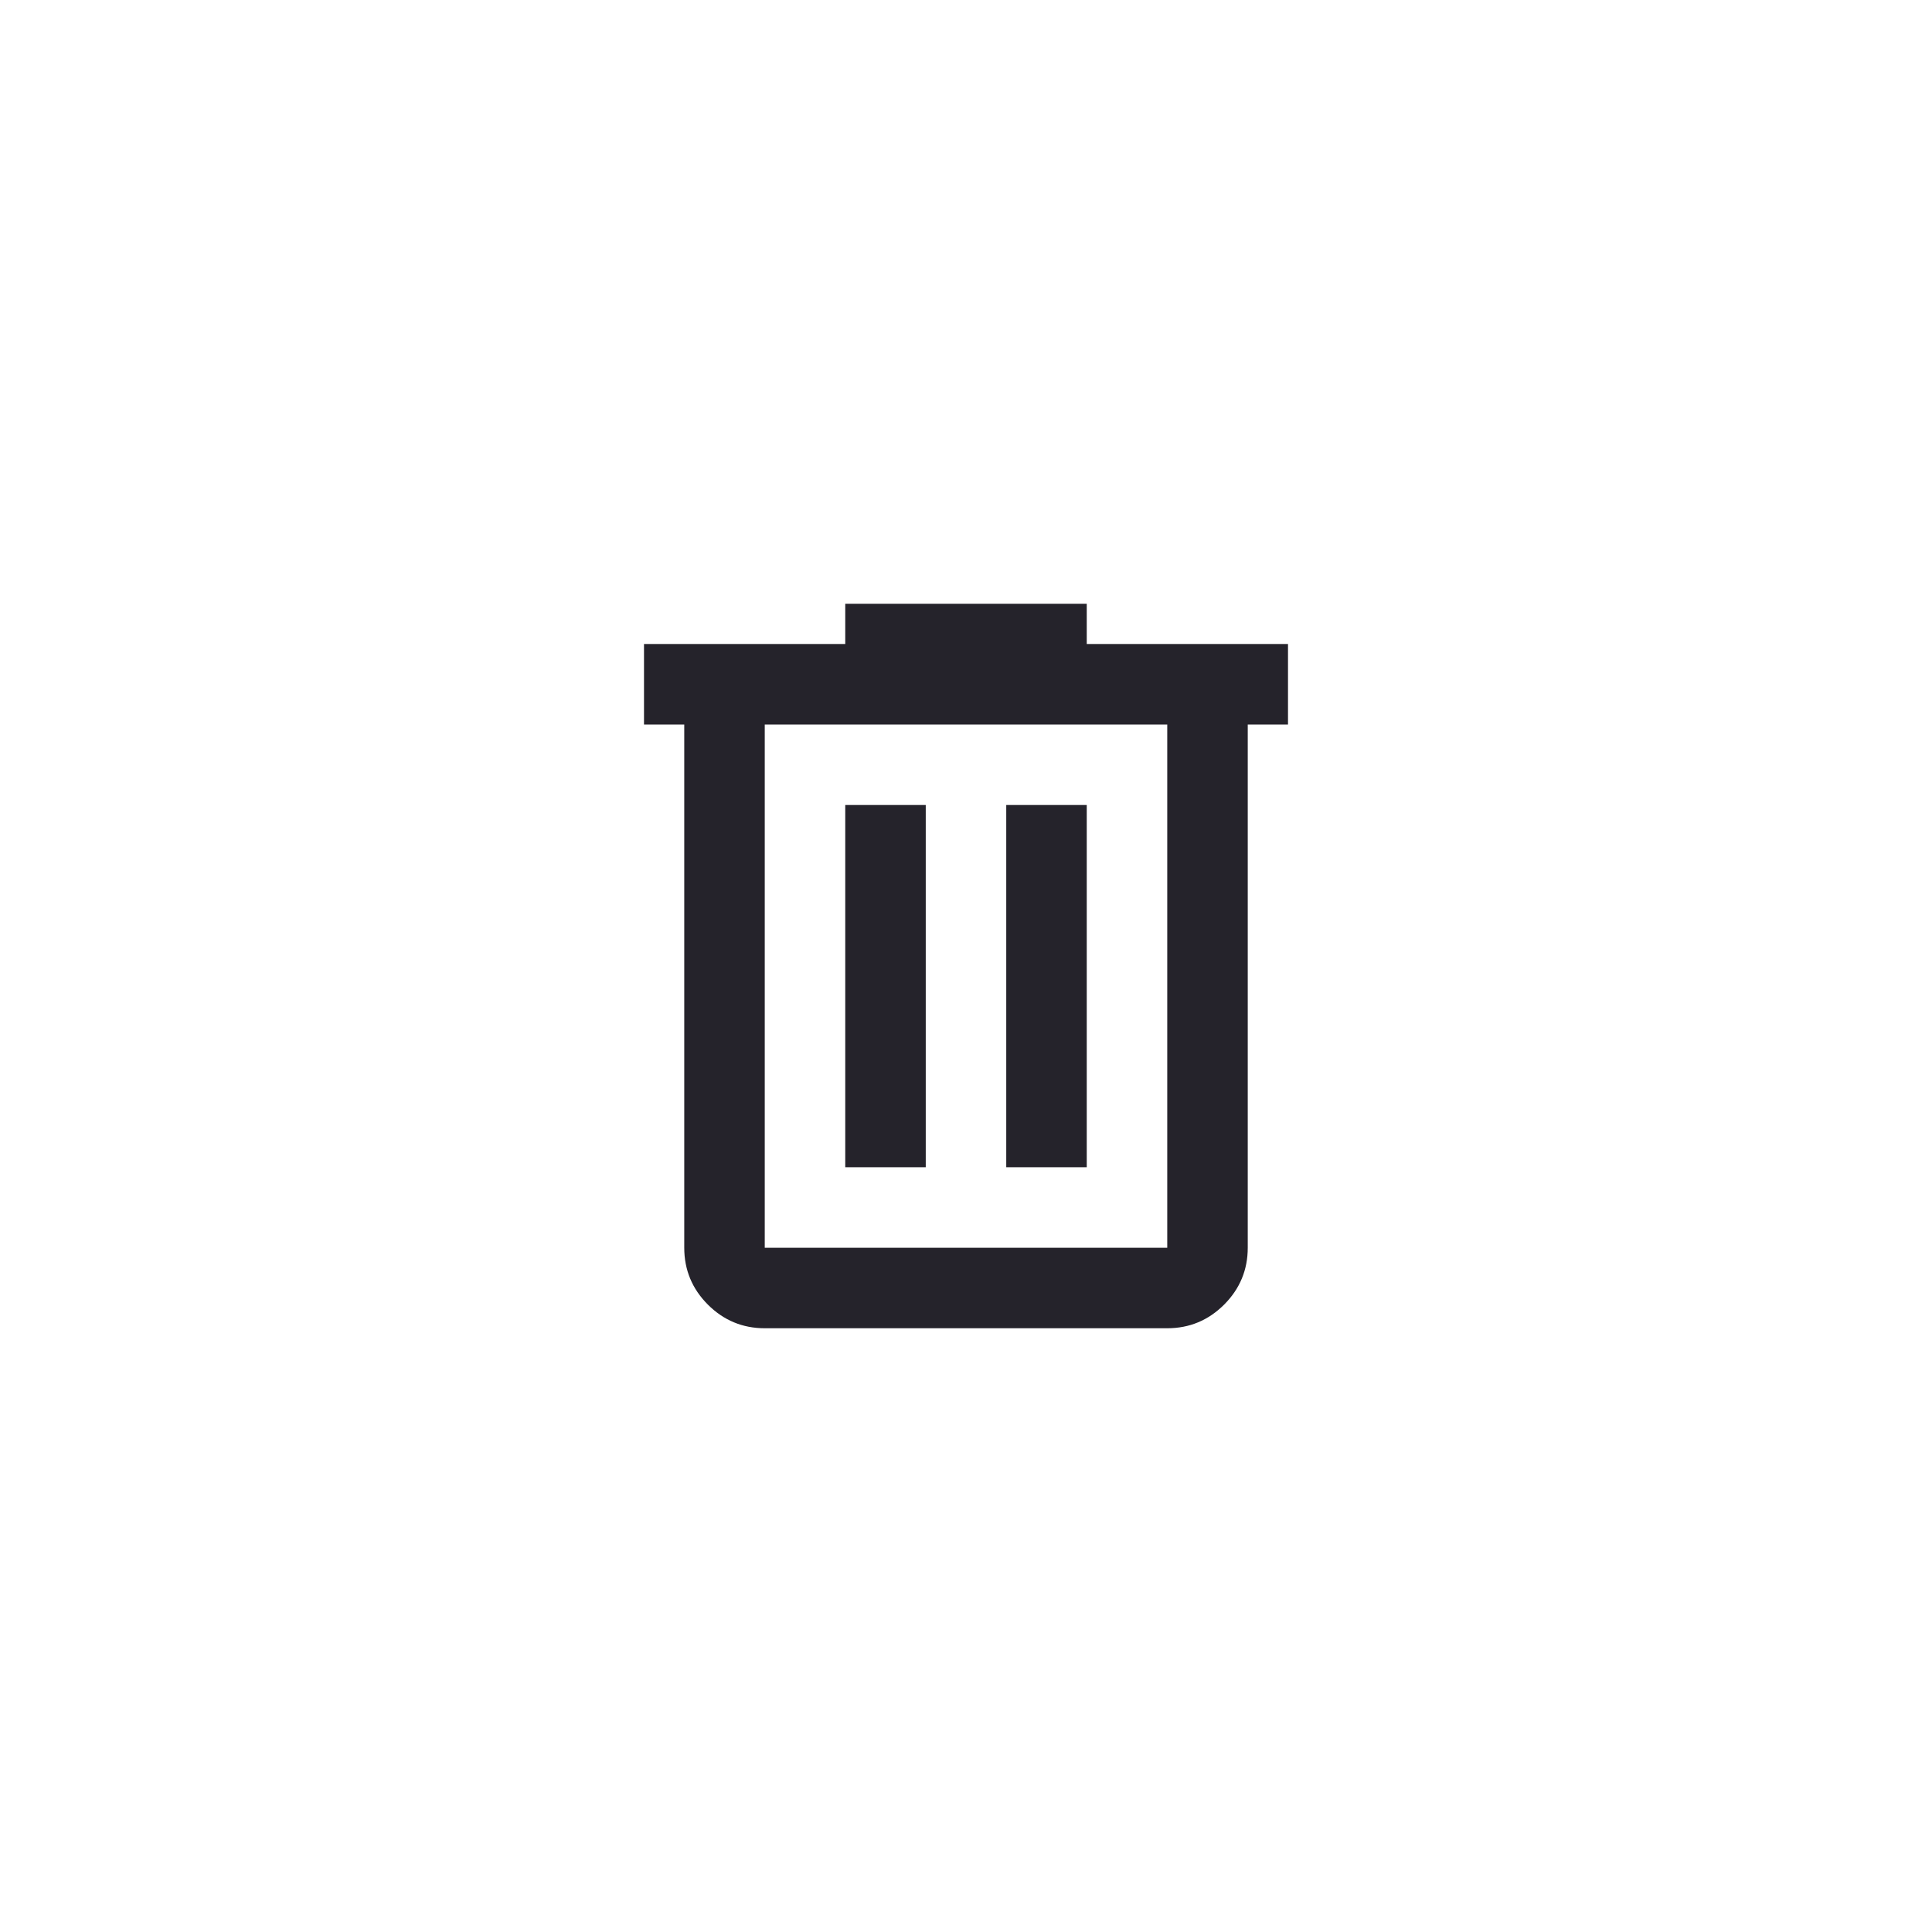 <svg width="48" height="48" viewBox="0 0 48 48" fill="none" xmlns="http://www.w3.org/2000/svg">
<g clip-path="url(#clip0_55_713)">
<path d="M19 33C18.45 33 17.979 32.804 17.587 32.413C17.196 32.021 17 31.55 17 31V18H16V16H21V15H27V16H32V18H31V31C31 31.55 30.804 32.021 30.413 32.413C30.021 32.804 29.55 33 29 33H19ZM29 18H19V31H29V18ZM21 29H23V20H21V29ZM25 29H27V20H25V29Z" fill="#25232B"/>
</g>
<defs>
<clipPath id="clip0_55_713">
<rect x="4" y="4" width="40" height="40" rx="20" fill="white"/>
</clipPath>
</defs>
</svg>
